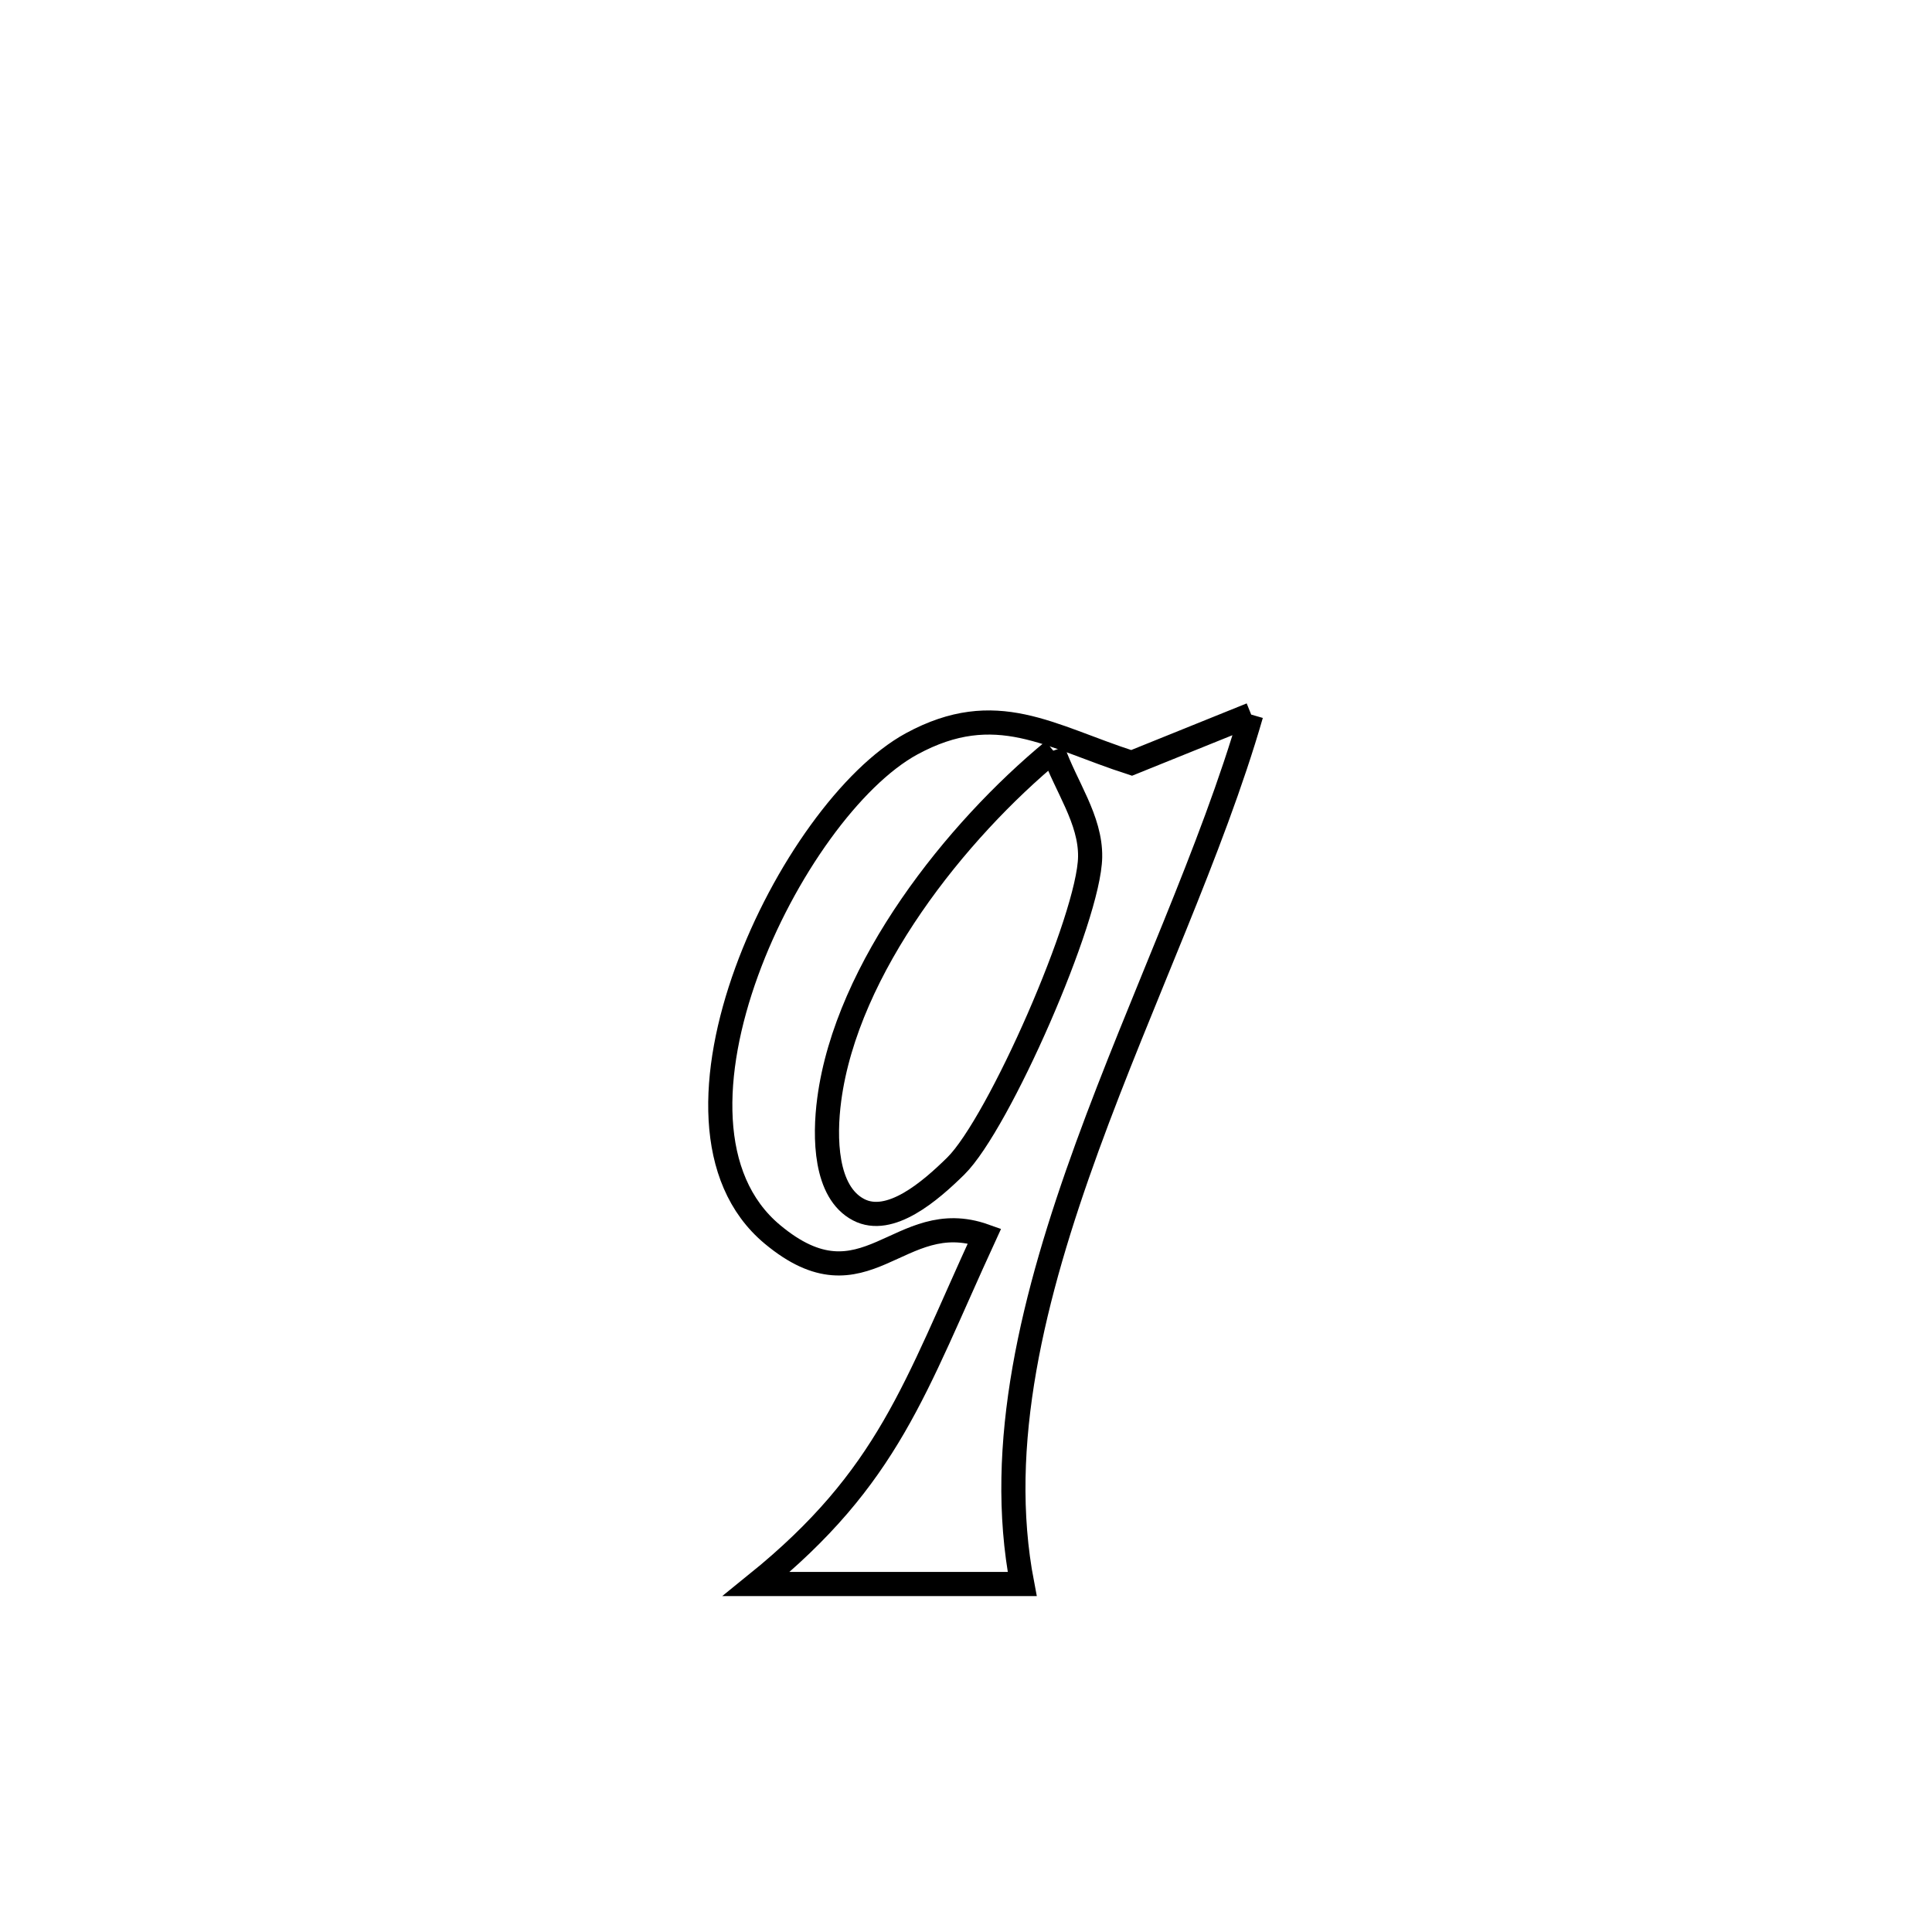 <svg xmlns="http://www.w3.org/2000/svg" viewBox="0.0 0.0 24.0 24.0" height="200px" width="200px"><path fill="none" stroke="black" stroke-width=".3" stroke-opacity="1.0"  filling="0" d="M15.543 8.877 L15.543 8.877 C15.058 10.561 14.18 12.396 13.507 14.243 C12.835 16.09 12.366 17.948 12.698 19.677 L12.698 19.677 C11.598 19.677 10.497 19.677 9.396 19.677 L9.396 19.677 C11.042 18.346 11.36 17.244 12.23 15.353 L12.23 15.353 C11.164 14.974 10.755 16.302 9.594 15.333 C7.93 13.944 9.832 10.052 11.325 9.24 C12.374 8.67 13.039 9.149 14.057 9.477 L14.057 9.477 C14.552 9.277 15.048 9.077 15.543 8.877 L15.543 8.877"></path>
<path fill="none" stroke="black" stroke-width=".3" stroke-opacity="1.0"  filling="0" d="M13.084 9.325 L13.084 9.325 C13.237 9.765 13.55 10.18 13.542 10.646 C13.531 11.397 12.408 13.958 11.873 14.485 C11.558 14.795 11.056 15.232 10.665 15.027 C10.247 14.808 10.239 14.127 10.301 13.659 C10.518 12.02 11.879 10.319 13.084 9.325 L13.084 9.325"></path></svg>